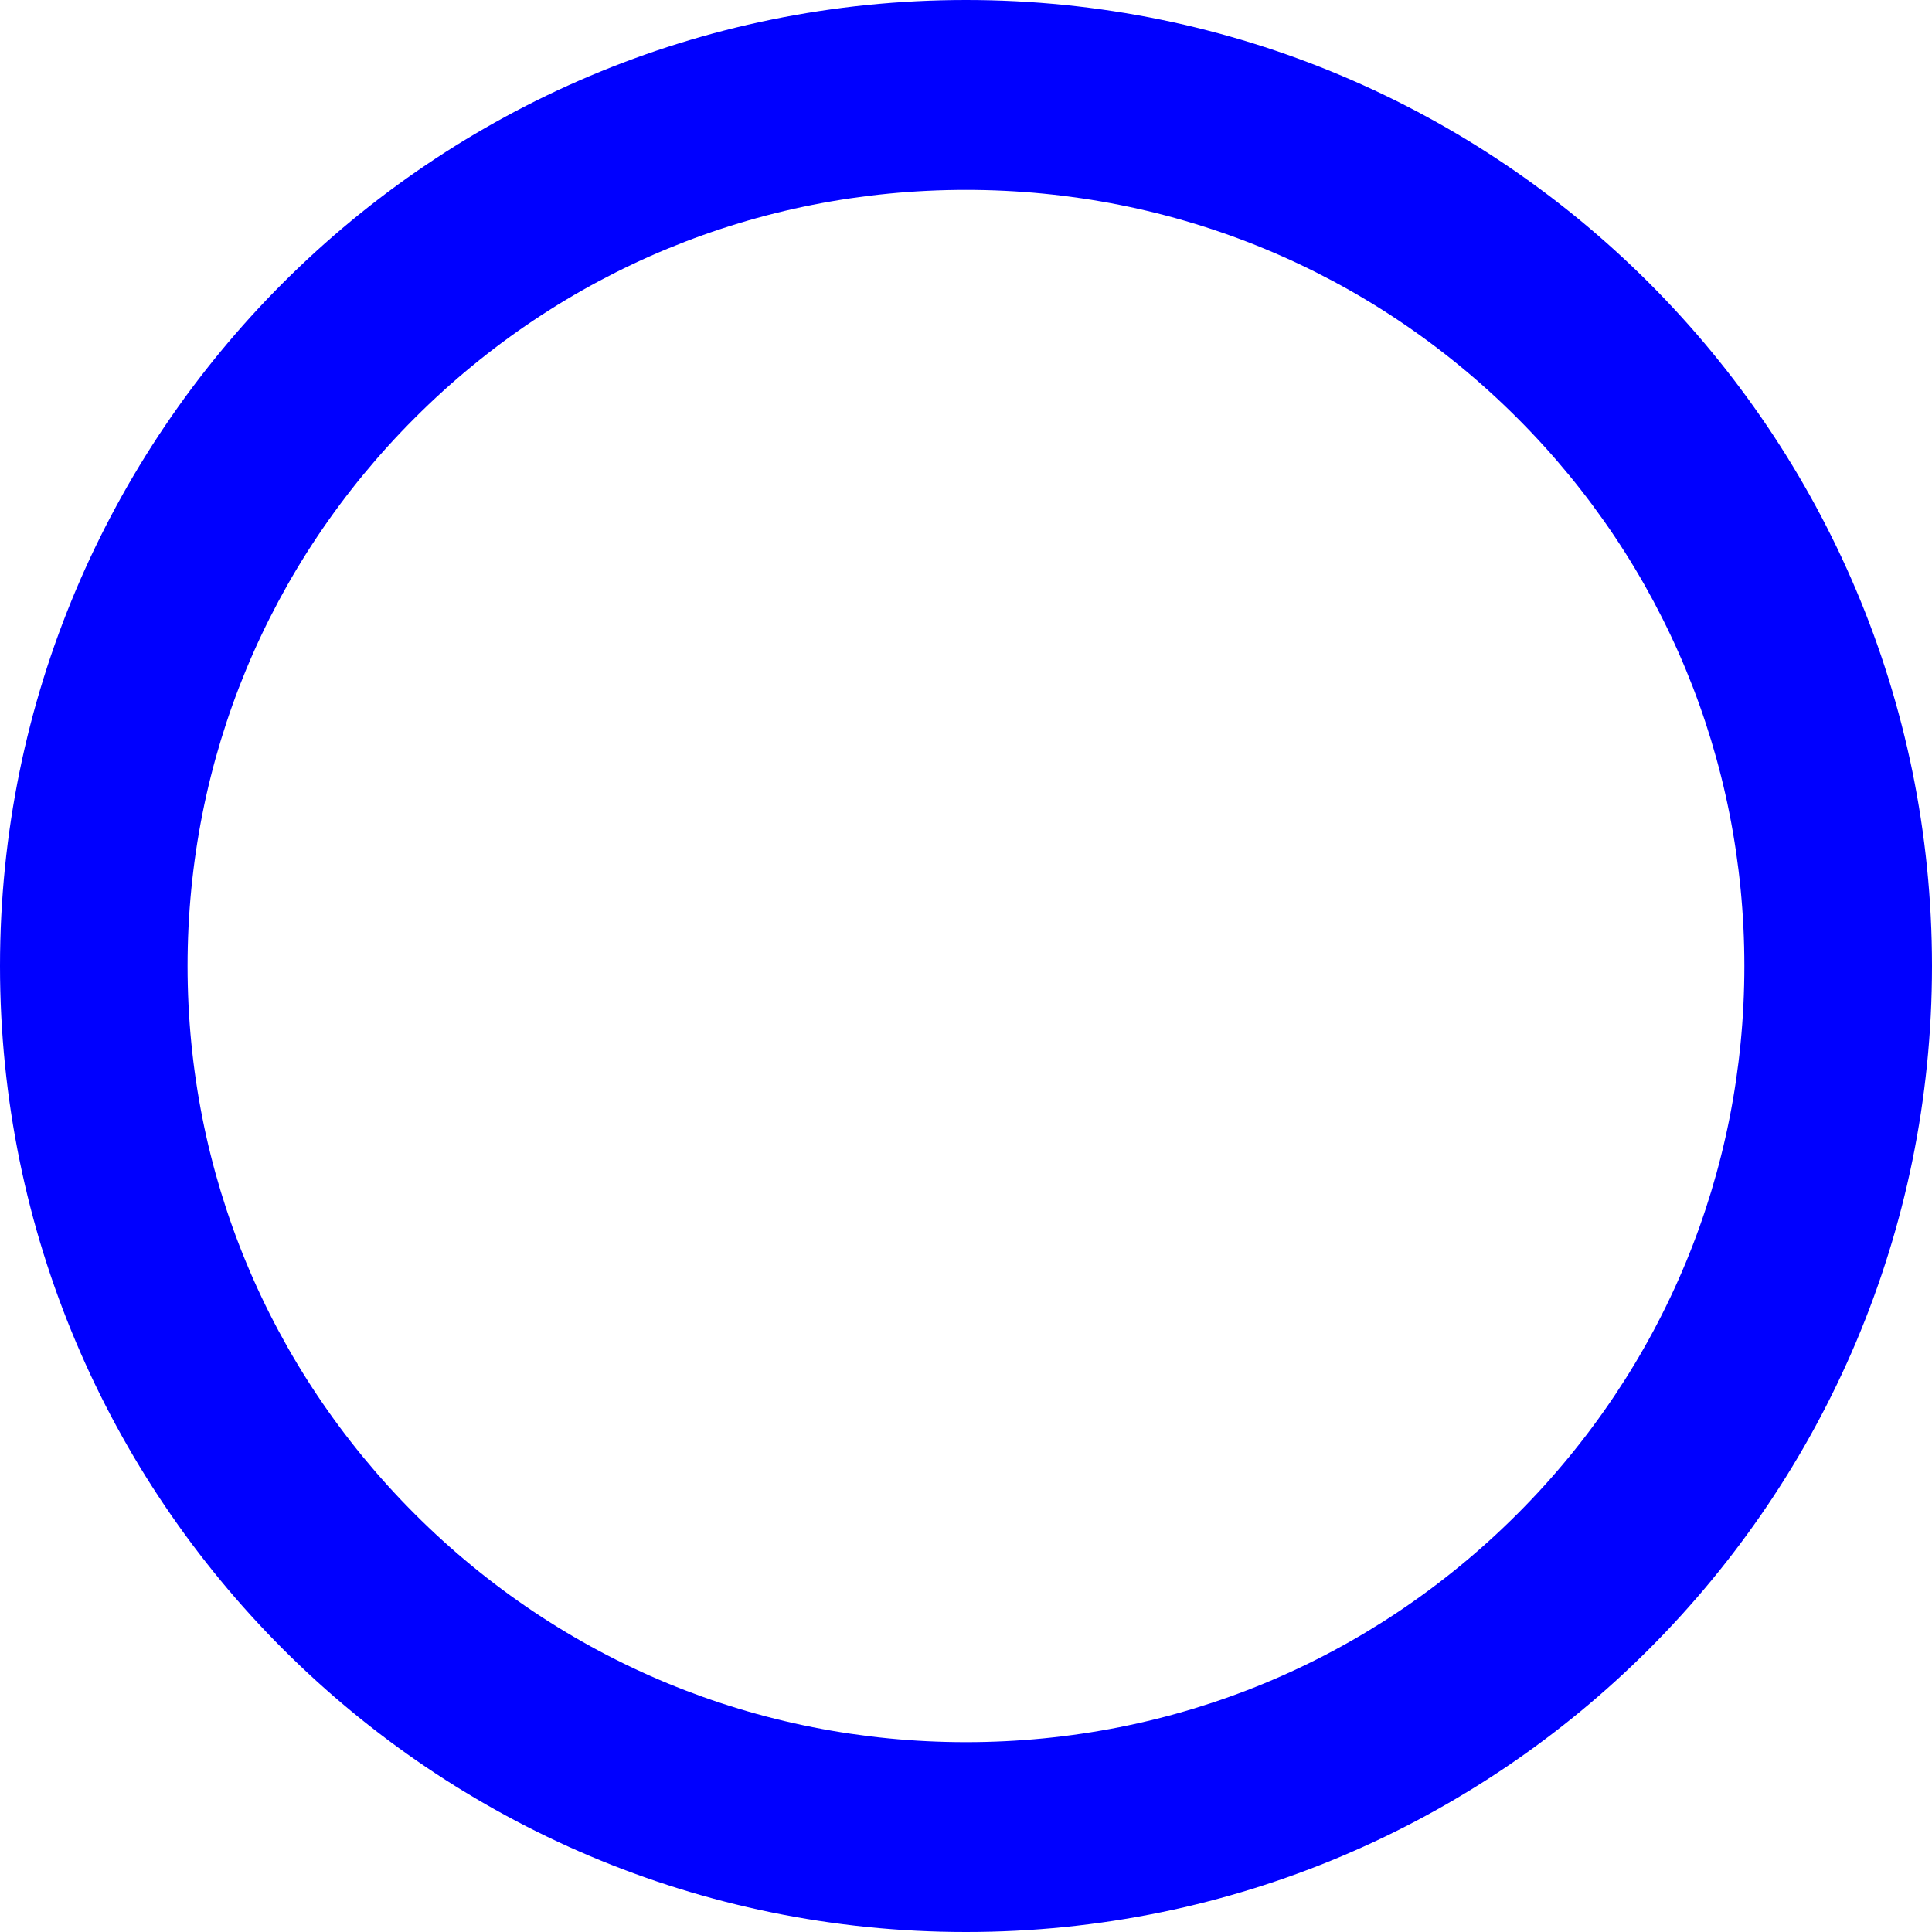 <svg width="50" height="50" viewBox="0 0 50 50" fill="none" xmlns="http://www.w3.org/2000/svg">
<path d="M25 0C11.193 0 0 11.193 0 25C0 38.807 11.193 50 25 50C38.807 50 50 38.807 50 25C50 11.193 38.807 0 25 0ZM39.267 39.182C35.459 42.99 30.393 45.087 25 45.087C19.607 45.087 14.541 42.989 10.734 39.182C6.943 35.39 4.854 30.354 4.854 25C4.854 19.646 6.943 14.608 10.734 10.818C14.541 7.01 19.607 4.914 25 4.914C30.391 4.914 35.459 7.011 39.266 10.818C43.057 14.608 45.144 19.646 45.144 25C45.145 30.354 43.057 35.391 39.267 39.182Z" fill="#0000FF"/>
</svg>
